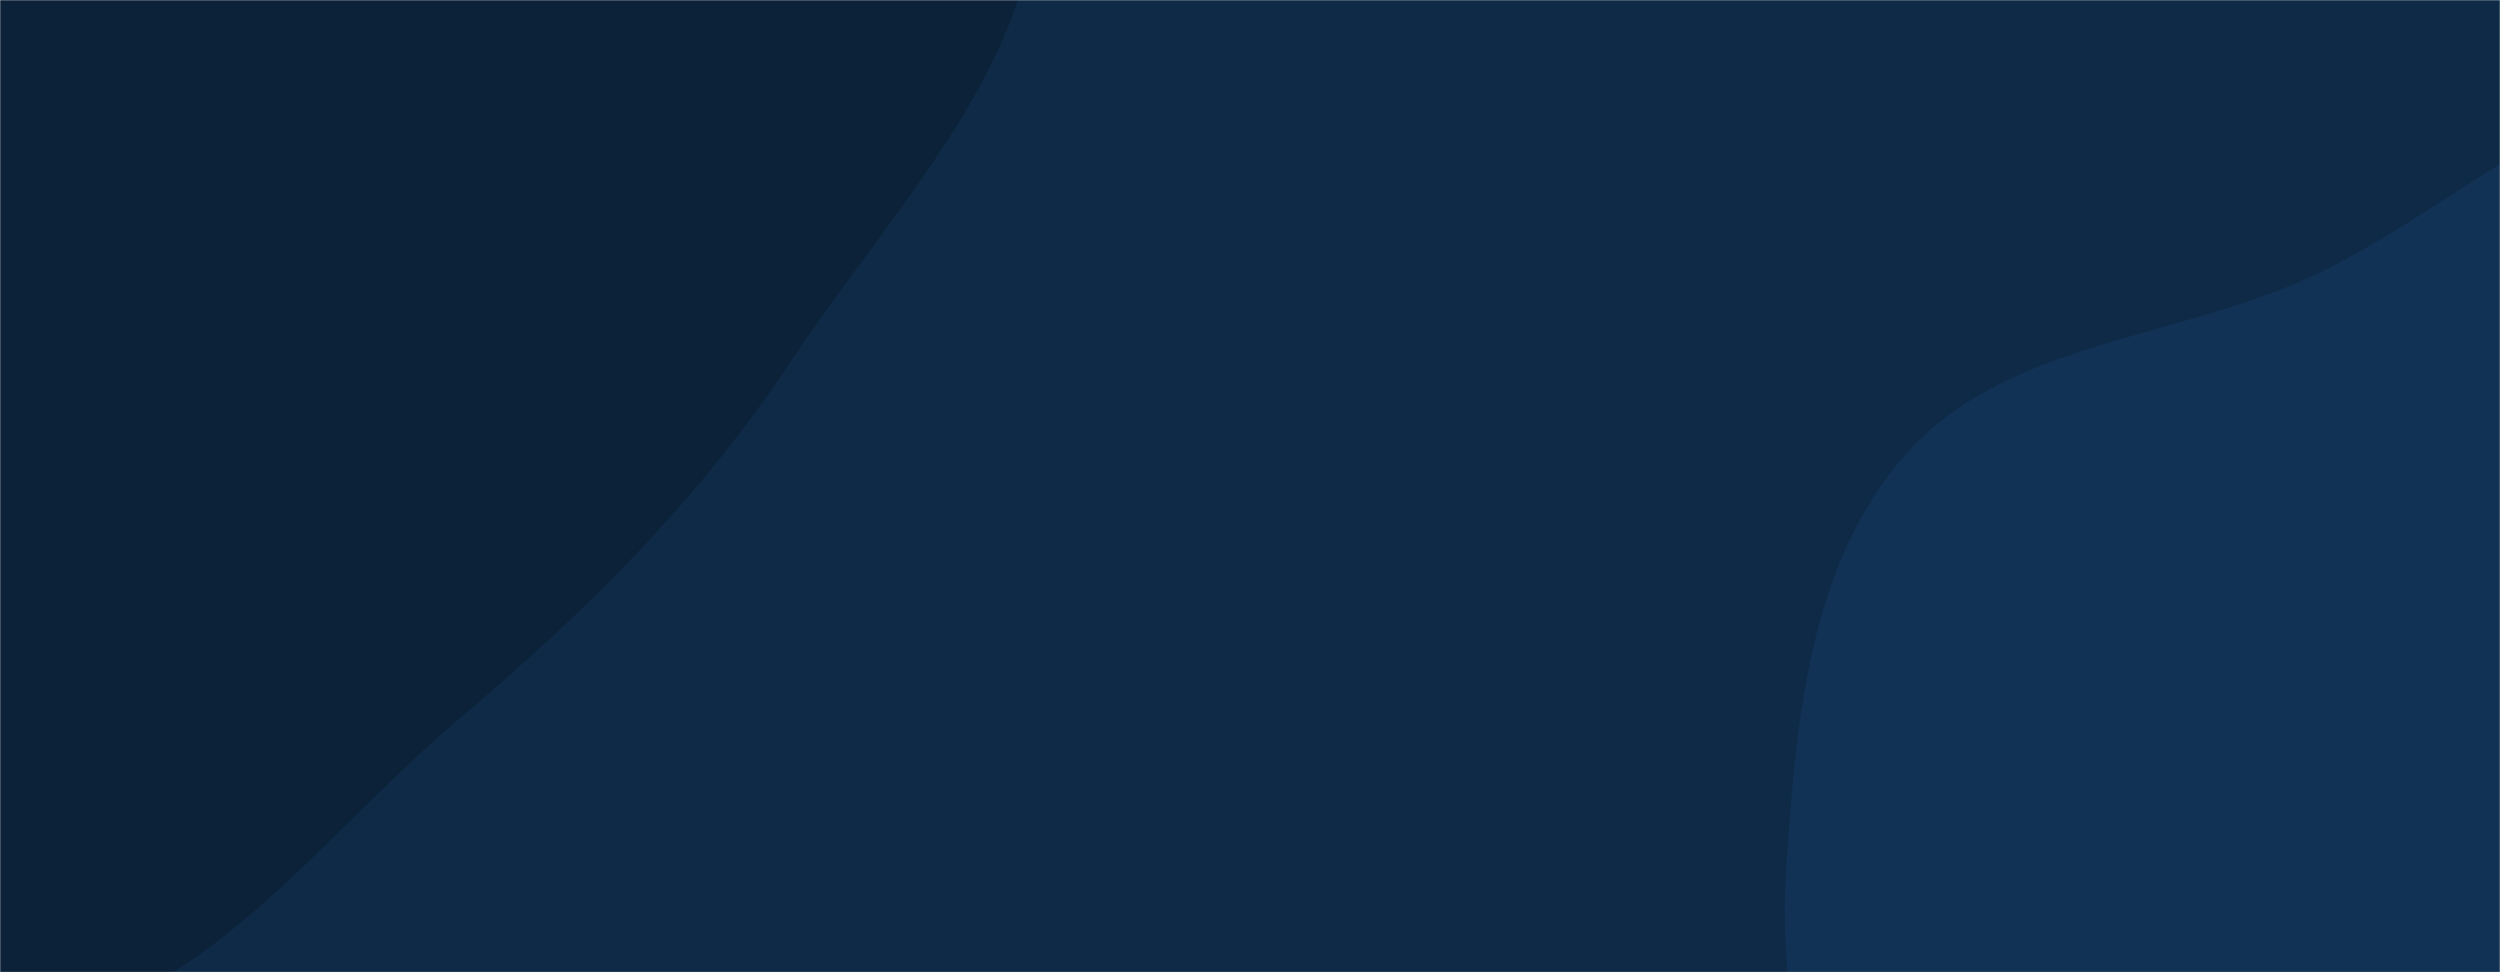 <svg xmlns="http://www.w3.org/2000/svg" version="1.1" xmlns:xlink="http://www.w3.org/1999/xlink" xmlns:svgjs="http://svgjs.com/svgjs" width="1440" height="560" preserveAspectRatio="none" viewBox="0 0 1440 560"><g mask="url(&quot;#SvgjsMask1000&quot;)" fill="none"><rect width="1440" height="560" x="0" y="0" fill="#0e2a47"></rect><path d="M0,592.218C108.945,590.473,182.167,483.311,265.465,413.072C338.189,351.75,403.076,287.38,455.586,208.059C516.691,115.755,610.007,24.121,595.606,-85.635C581.207,-195.379,446.201,-241.292,384.566,-333.228C310.482,-443.733,325.438,-636.302,198.896,-677.377C73.539,-718.067,-37.703,-577.426,-148.667,-506.312C-231.14,-453.457,-285.58,-373.711,-364.811,-316.111C-475.642,-235.539,-665.759,-232.557,-705.577,-101.447C-743.696,24.068,-618.844,143.437,-535.02,244.336C-465.871,327.57,-361.707,362.679,-270.988,421.666C-179.66,481.05,-108.923,593.963,0,592.218" fill="#0b2239"></path><path d="M1440 1107.176C1540.062 1096.049 1625.552 1028.34 1692.873 953.479 1750.446 889.457 1759.864 800.386 1788.81 719.296 1814.954 646.053 1853.607 578.151 1854.607 500.388 1855.722 413.656 1839.035 327.173 1794.811 252.555 1745.012 168.531 1685.011 70.608 1589.061 52.343 1492.893 34.036 1413.399 124.352 1323.375 162.812 1245.918 195.903 1152.158 199.133 1096.823 262.635 1041.444 326.188 1034.523 416.776 1028.789 500.877 1023.391 580.049 1046.885 654.025 1064.87 731.316 1087.598 828.989 1077.36 943.067 1148.202 1014.047 1221.818 1087.806 1336.428 1118.693 1440 1107.176" fill="#113255"></path></g><defs><mask id="SvgjsMask1000"><rect width="1440" height="560" fill="#ffffff"></rect></mask></defs></svg>